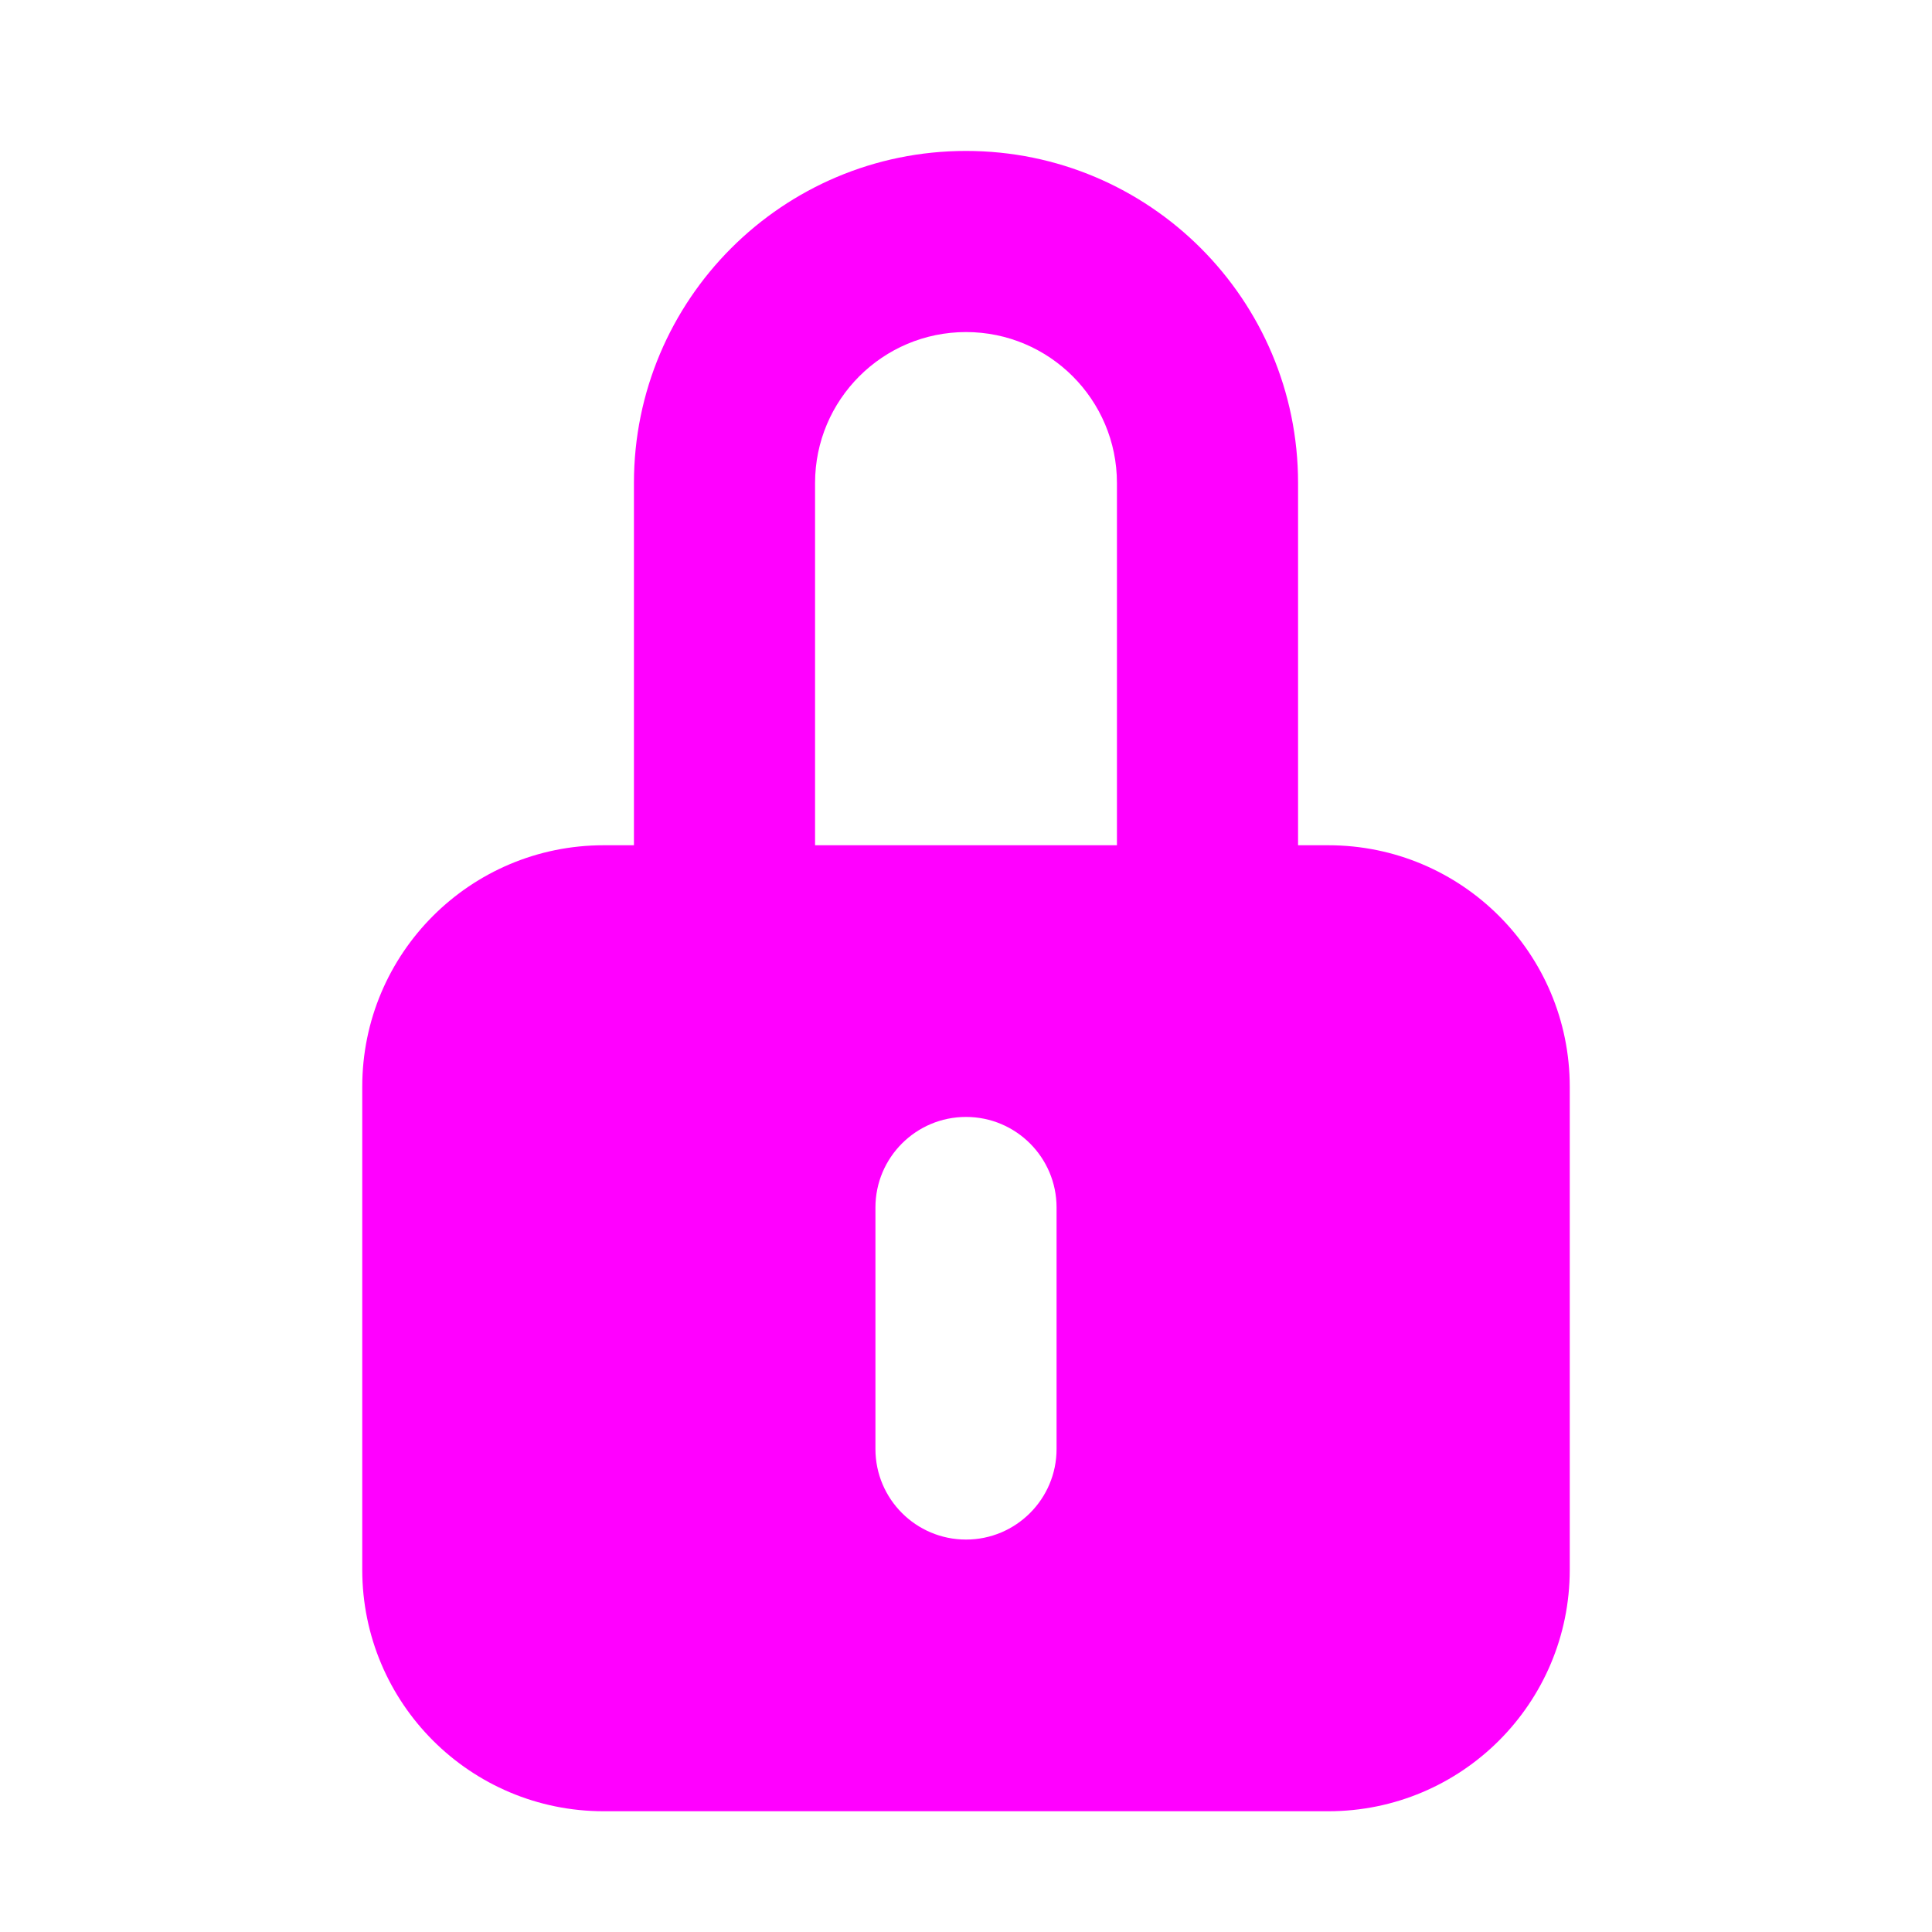 <svg width="16" height="16" viewBox="0 0 16 16" fill="none" xmlns="http://www.w3.org/2000/svg">
<path fill-rule="evenodd" clip-rule="evenodd" d="M6.75 4C6.75 3.31 7.31 2.75 8 2.75C8.69 2.75 9.25 3.31 9.25 4V7H6.75V4ZM5.25 7V4C5.25 2.481 6.481 1.25 8 1.25C9.519 1.25 10.75 2.481 10.75 4V7H11C12.105 7 13 7.895 13 9V13C13 14.105 12.105 15 11 15H5C3.895 15 3 14.105 3 13V9C3 7.895 3.895 7 5 7H5.25ZM8 9.25C8.414 9.25 8.75 9.586 8.75 10V12C8.75 12.414 8.414 12.75 8 12.75C7.586 12.75 7.25 12.414 7.25 12V10C7.25 9.586 7.586 9.25 8 9.25Z" fill="#FF00FF"/>
</svg>
